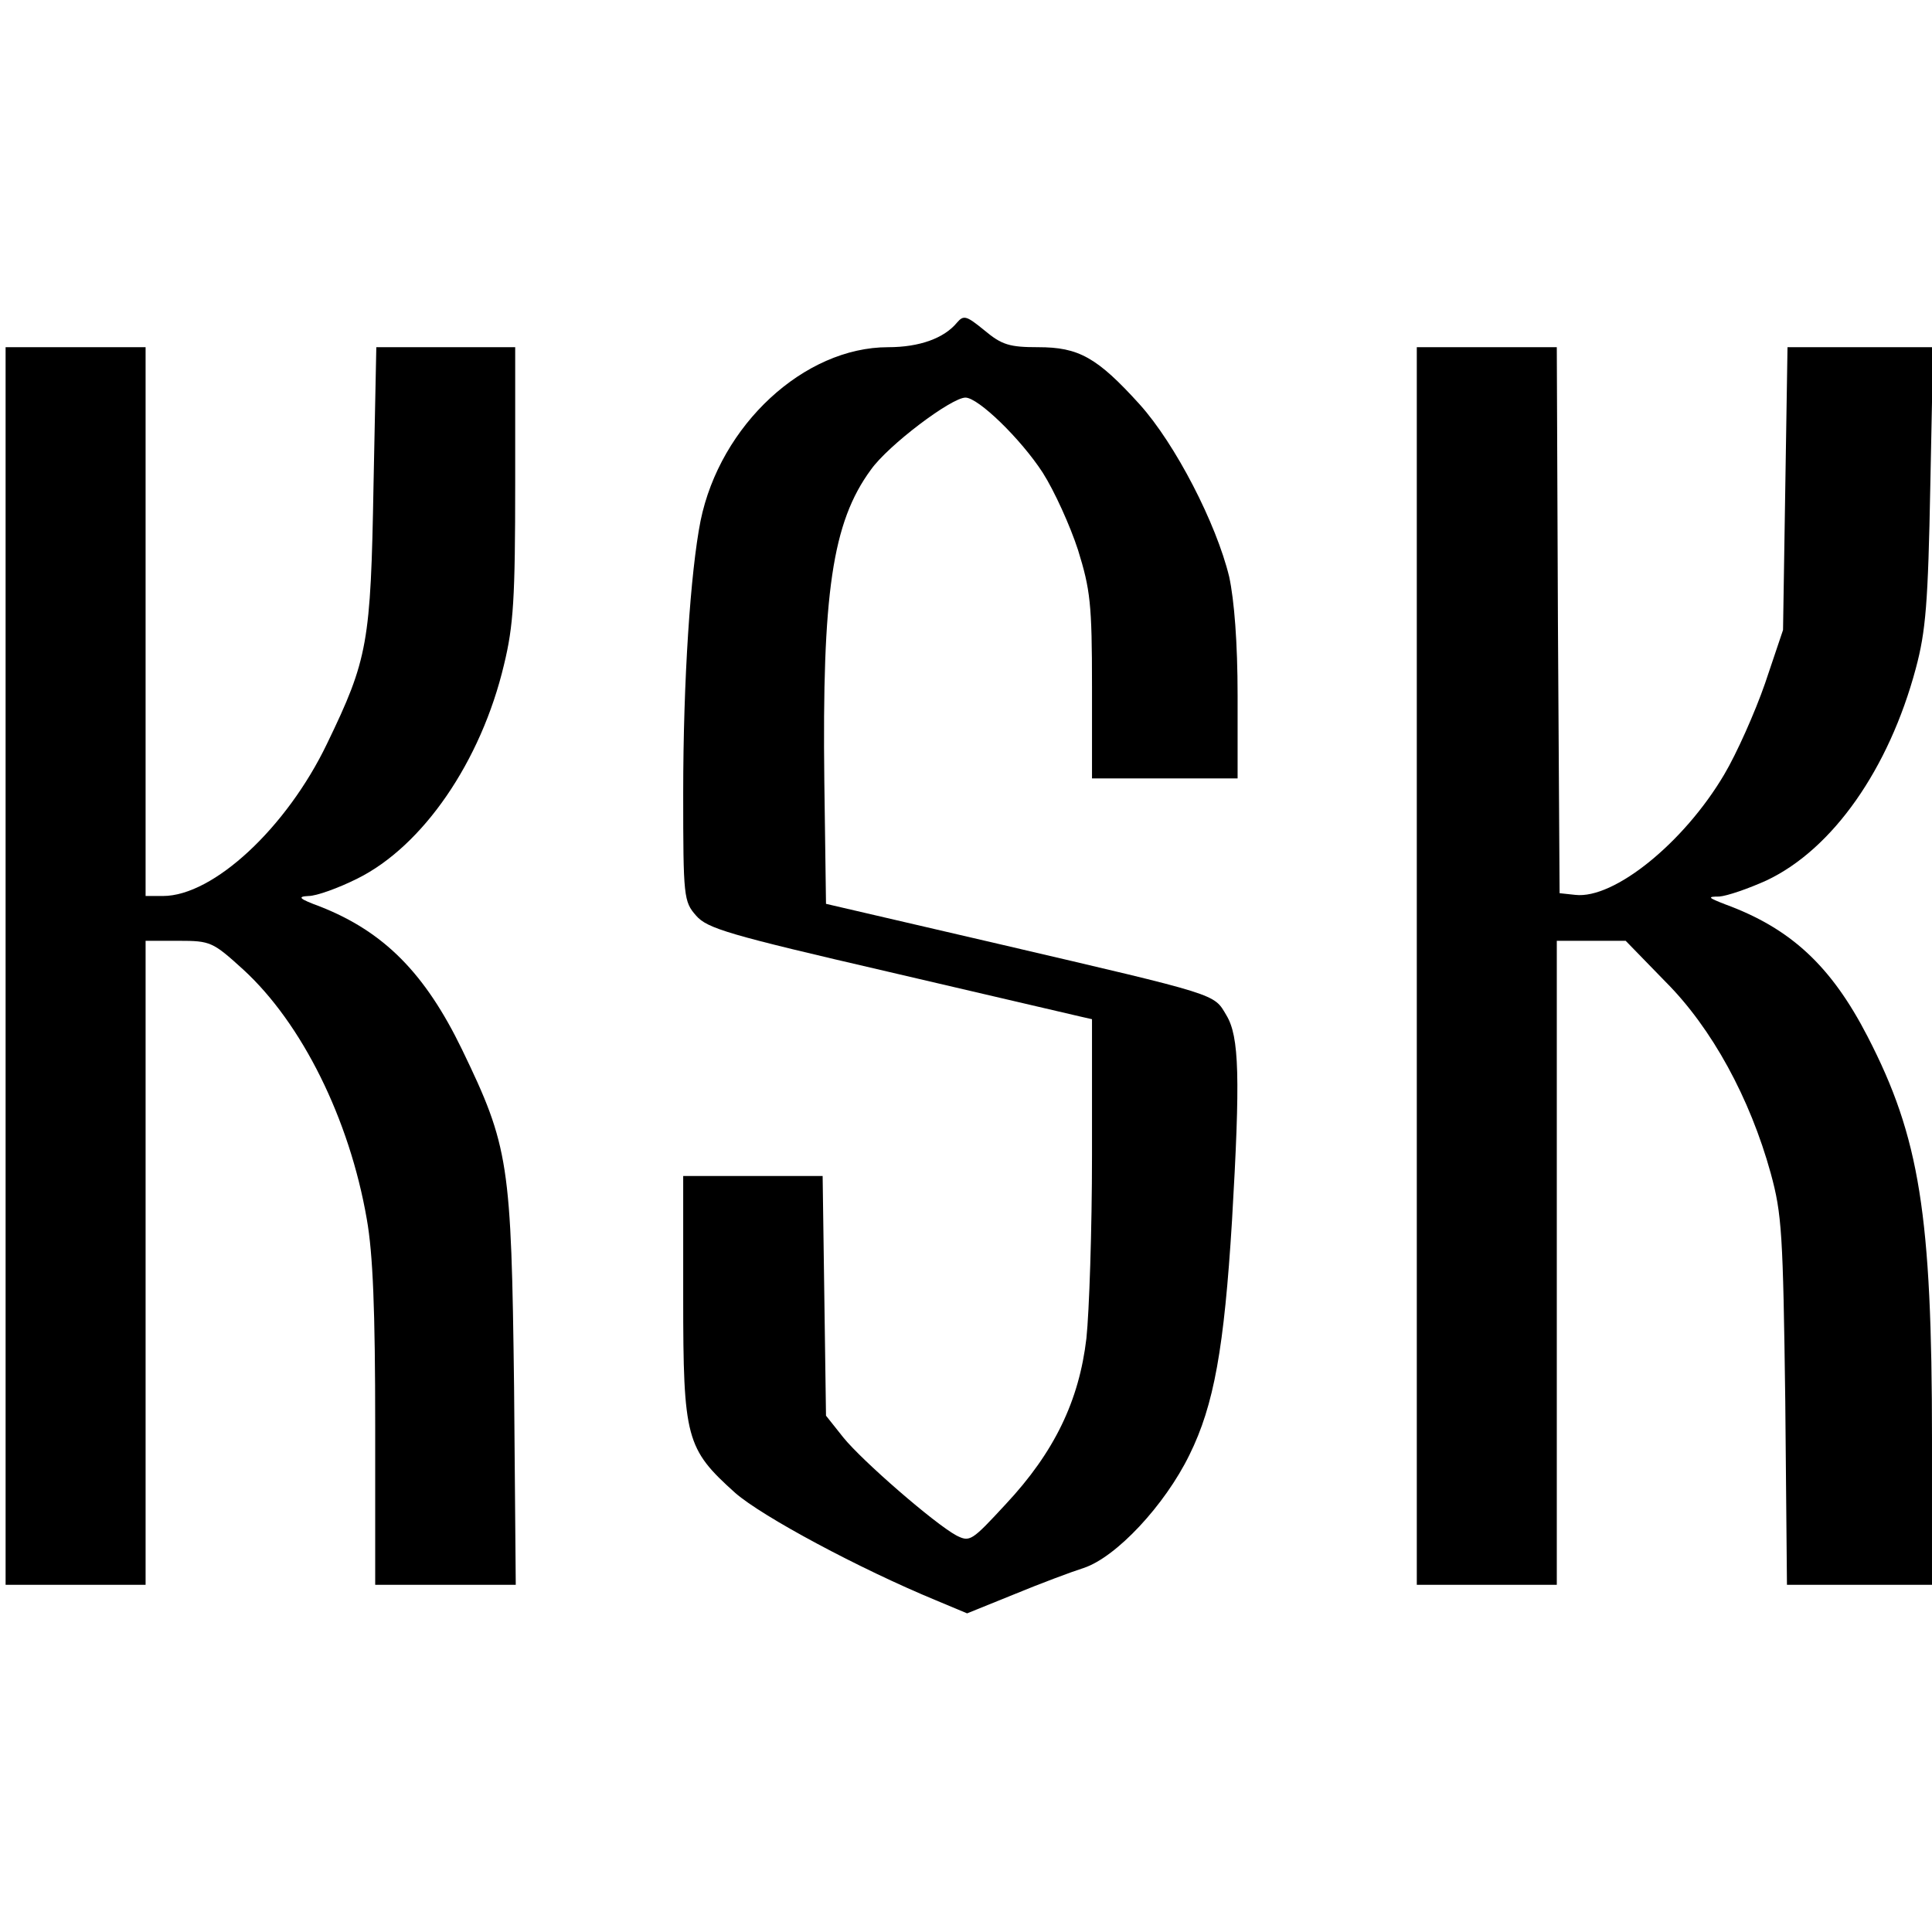 <?xml version="1.0" standalone="no"?>
<!DOCTYPE svg PUBLIC "-//W3C//DTD SVG 20010904//EN"
 "http://www.w3.org/TR/2001/REC-SVG-20010904/DTD/svg10.dtd">
<svg version="1.0" xmlns="http://www.w3.org/2000/svg"
 width="345pt" height="345pt" viewBox="0 0 345 345"
 preserveAspectRatio="xMidYMid meet">
<g transform="translate(0,345) scale(0.1,-0.1)"
fill="#000000" stroke="none">
<path d="M1709 2874 c-23 -28 -67 -44 -123 -44 -150 0 -300 -139 -335 -310
-18 -91 -31 -284 -31 -487 0 -185 1 -193 23 -218 20 -23 57 -34 342 -100 176
-41 330 -77 343 -80 l22 -5 0 -243 c0 -133 -5 -280 -10 -327 -13 -111 -57
-203 -144 -296 -61 -66 -64 -68 -88 -56 -39 21 -168 133 -202 175 l-31 39 -3
214 -3 214 -125 0 -124 0 0 -217 c0 -252 5 -270 93 -349 48 -42 221 -135 359
-192 l55 -23 84 34 c46 19 102 40 124 47 58 19 145 112 189 202 44 89 62 191
76 418 15 256 13 329 -10 367 -23 39 -11 35 -405 127 l-310 72 -3 219 c-4 335
14 462 83 556 31 44 144 129 169 129 23 0 99 -74 138 -134 21 -33 49 -95 63
-138 22 -71 25 -96 25 -244 l0 -164 130 0 130 0 0 148 c0 95 -6 170 -15 212
-23 95 -96 237 -160 308 -76 84 -109 102 -181 102 -51 0 -65 4 -96 30 -32 26
-37 28 -49 14z"/>
<path d="M10 1725 l0 -1105 125 0 125 0 0 575 0 575 59 0 c57 0 61 -2 115 -51
105 -96 190 -267 221 -446 11 -62 15 -162 15 -369 l0 -284 126 0 125 0 -3 353
c-5 401 -9 429 -93 603 -66 136 -139 210 -253 255 -38 14 -42 18 -21 19 14 0
53 14 87 31 117 58 221 209 262 382 17 70 20 118 20 325 l0 242 -124 0 -124 0
-5 -247 c-5 -281 -10 -310 -83 -461 -72 -150 -203 -272 -293 -272 l-31 0 0
490 0 490 -125 0 -125 0 0 -1105z"/>
<path d="M2530 1725 l0 -1105 125 0 125 0 0 575 0 575 61 0 62 0 71 -73 c83
-83 151 -208 188 -342 20 -73 22 -108 26 -407 l3 -328 130 0 129 0 0 259 c0
402 -22 540 -115 720 -65 126 -137 193 -254 236 -31 12 -33 14 -11 14 14 1 52
14 85 29 118 56 218 199 266 378 18 67 22 117 26 327 l5 247 -130 0 -130 0 -4
-252 -4 -253 -32 -95 c-18 -52 -51 -126 -73 -163 -72 -122 -197 -223 -266
-215 l-28 3 -3 488 -2 487 -125 0 -125 0 0 -1105z"/>
</g>
</svg>

